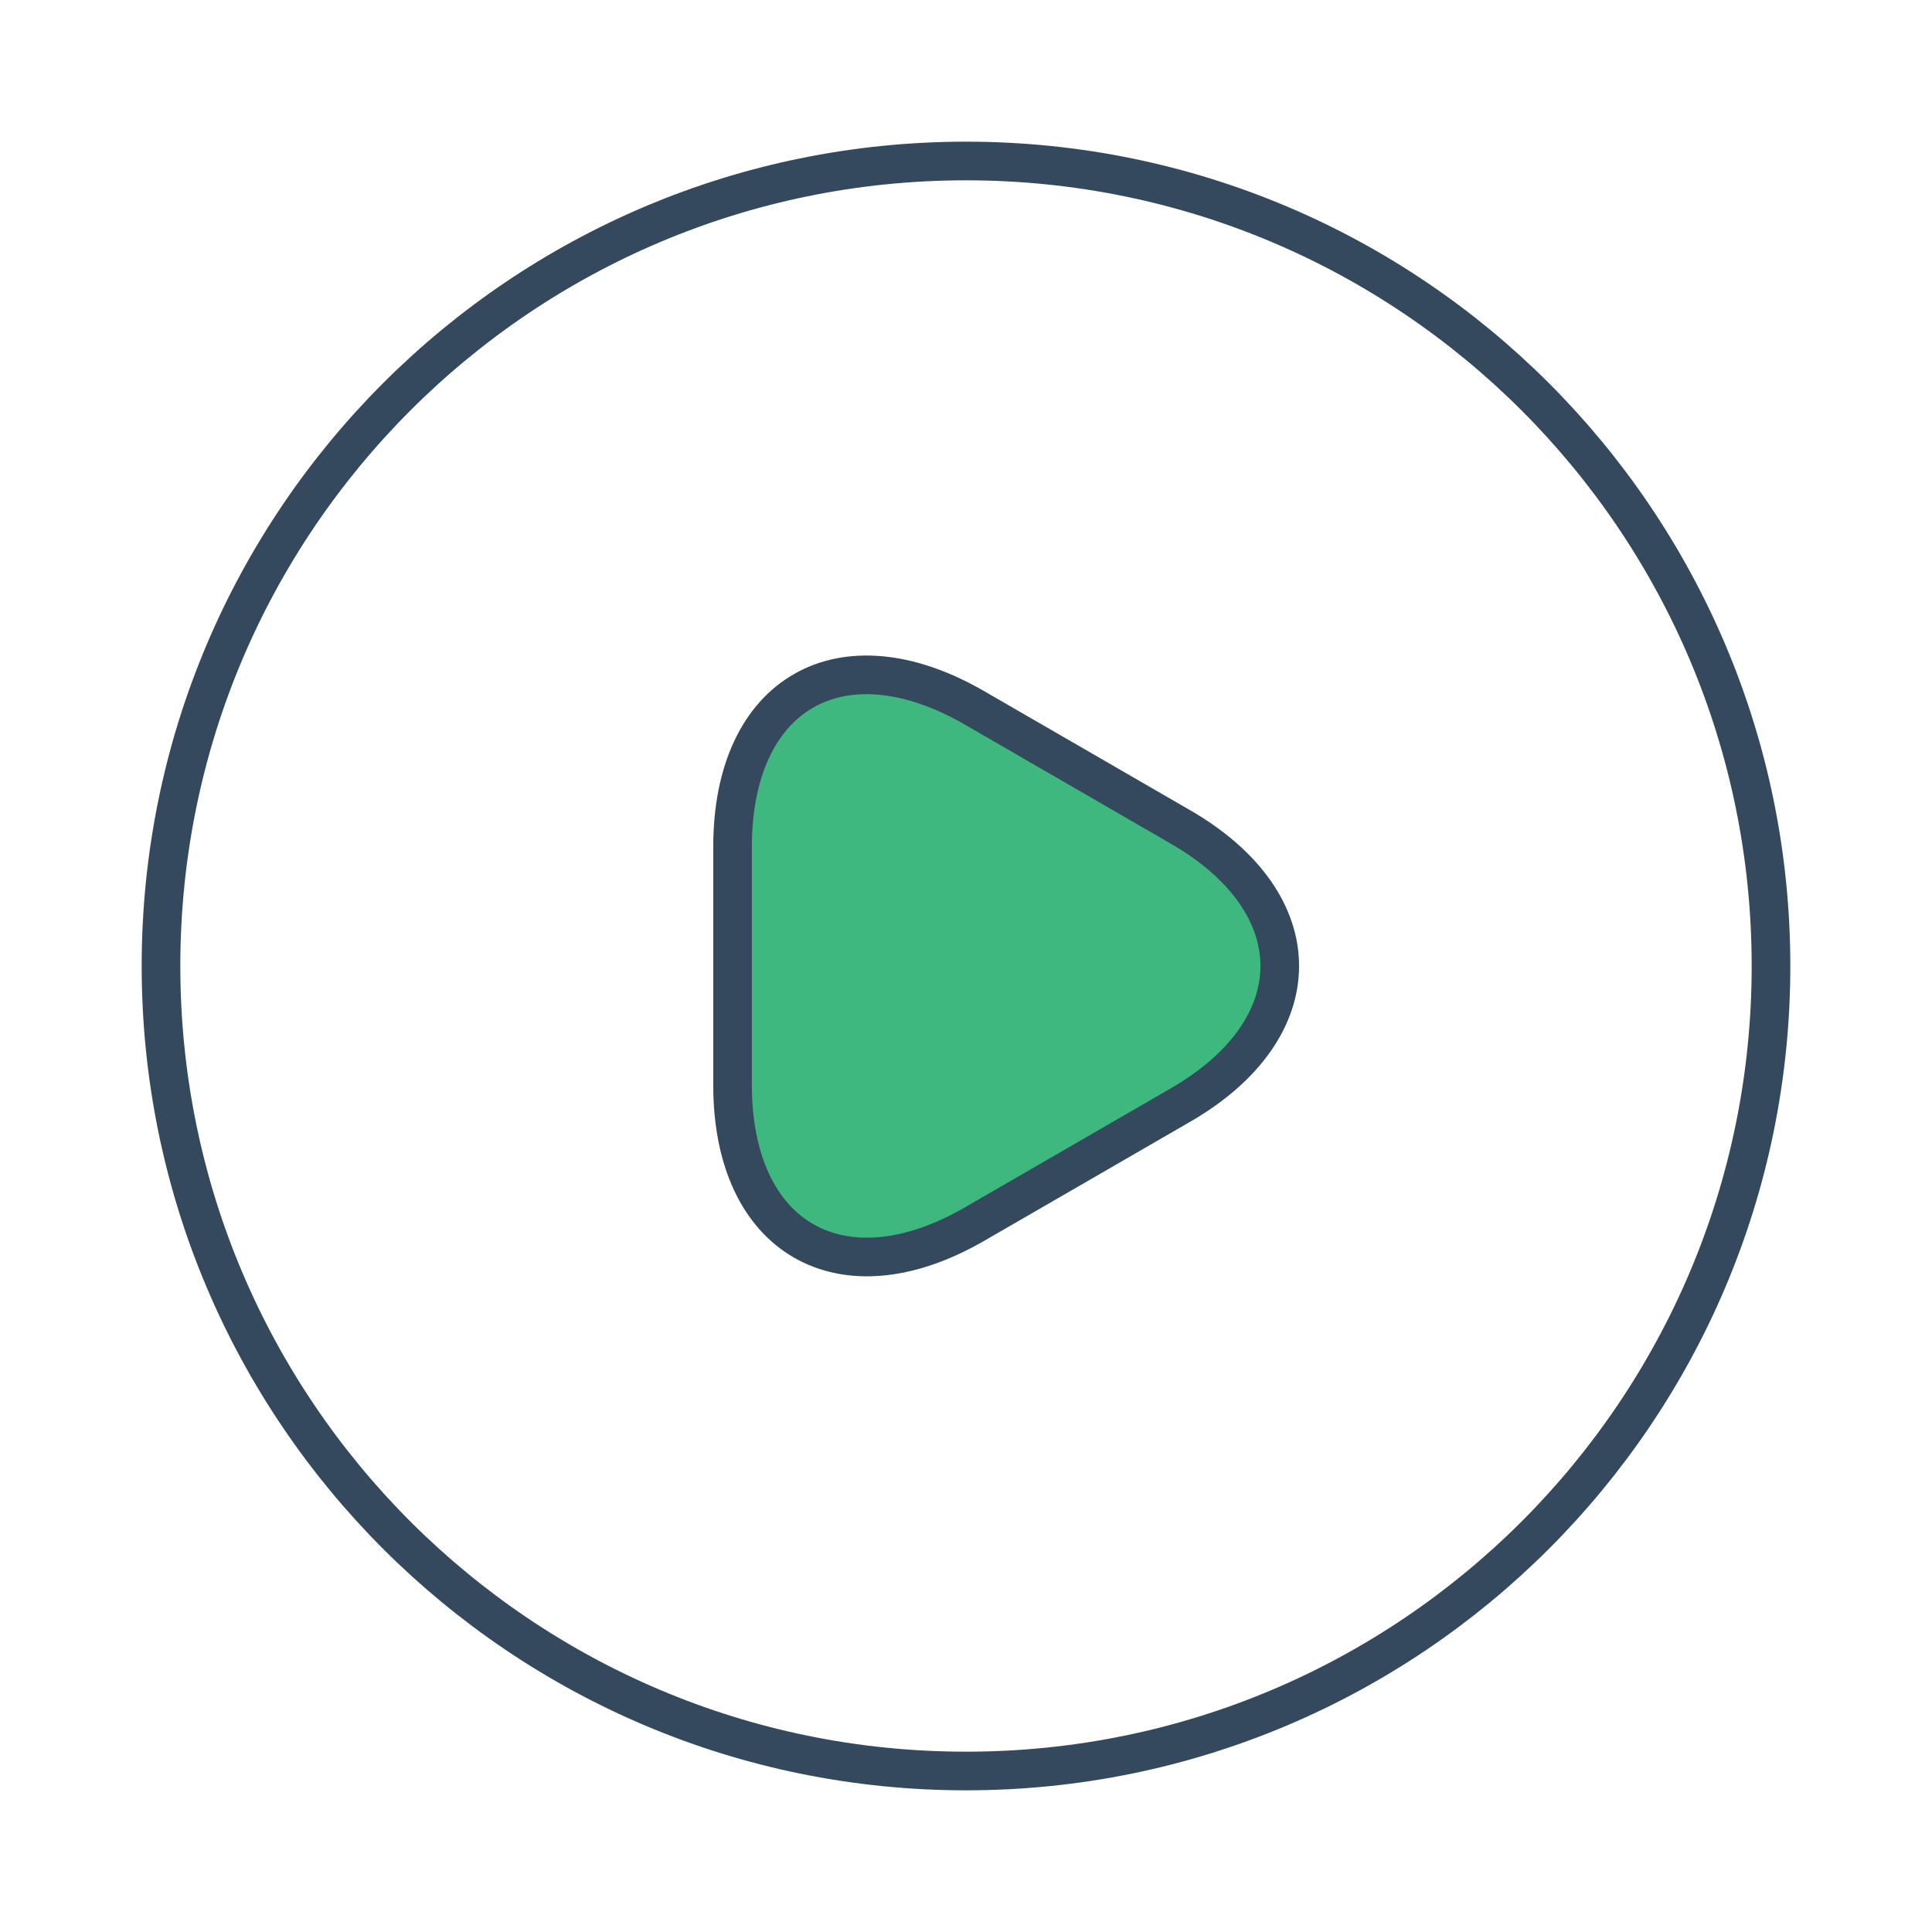 <svg width="75" height="75" viewBox="0 0 75 75" fill="none" xmlns="http://www.w3.org/2000/svg">
<g id="vuesax/linear/video-circle">
<g id="video-circle">
<g id="Vector" filter="url(#filter0_b_1002_7296)">
<path d="M37.5 68.75C54.759 68.75 68.75 54.759 68.75 37.5C68.75 20.241 54.759 6.25 37.5 6.25C20.241 6.25 6.25 20.241 6.25 37.5C6.25 54.759 20.241 68.75 37.5 68.75Z" fill="white"/>
<path d="M37.5 68.75C54.759 68.75 68.75 54.759 68.75 37.5C68.75 20.241 54.759 6.25 37.5 6.25C20.241 6.25 6.25 20.241 6.25 37.5C6.25 54.759 20.241 68.75 37.5 68.75Z" stroke="#34495D" stroke-width="1.5" stroke-linecap="round" stroke-linejoin="round"/>
</g>
<path id="Vector_2" d="M28.438 37.5V32.875C28.438 26.906 32.656 24.5 37.812 27.469L41.812 29.781L45.812 32.094C50.969 35.062 50.969 39.937 45.812 42.906L41.812 45.219L37.812 47.531C32.656 50.5 28.438 48.062 28.438 42.125V37.5Z" fill="#3EB87F" stroke="#34495D" stroke-width="1.5" stroke-miterlimit="10" stroke-linecap="round" stroke-linejoin="round"/>
</g>
</g>
<defs>
<filter id="filter0_b_1002_7296" x="-2.3" y="-2.3" width="79.6" height="79.6" filterUnits="userSpaceOnUse" color-interpolation-filters="sRGB">
<feFlood flood-opacity="0" result="BackgroundImageFix"/>
<feGaussianBlur in="BackgroundImageFix" stdDeviation="3.9"/>
<feComposite in2="SourceAlpha" operator="in" result="effect1_backgroundBlur_1002_7296"/>
<feBlend mode="normal" in="SourceGraphic" in2="effect1_backgroundBlur_1002_7296" result="shape"/>
</filter>
</defs>
</svg>
